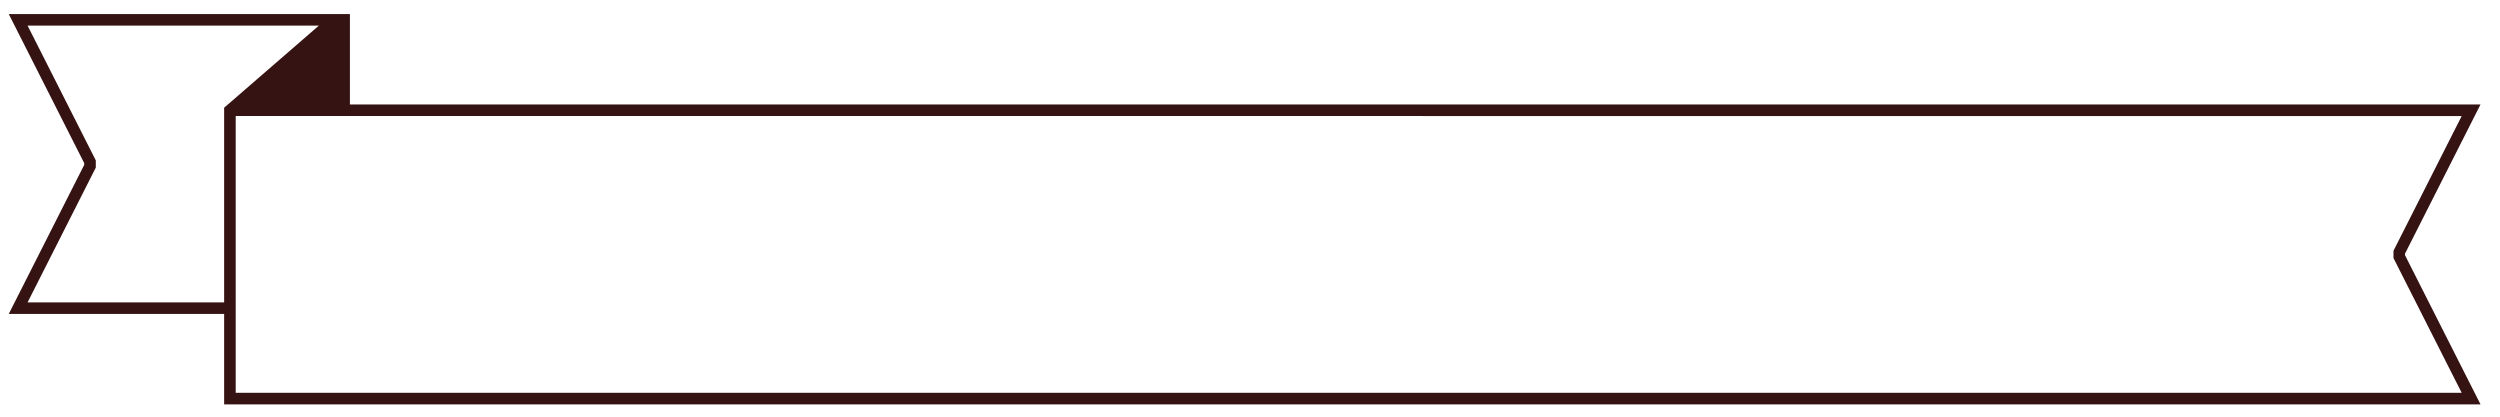 <?xml version="1.0" encoding="utf-8"?>
<!-- Generator: Adobe Illustrator 14.0.0, SVG Export Plug-In . SVG Version: 6.00 Build 43363)  -->
<!DOCTYPE svg PUBLIC "-//W3C//DTD SVG 1.1//EN" "http://www.w3.org/Graphics/SVG/1.1/DTD/svg11.dtd">
<svg version="1.1" id="Layer_1" xmlns="http://www.w3.org/2000/svg" xmlns:xlink="http://www.w3.org/1999/xlink" x="0px" y="0px"
	 width="432px" height="72px" viewBox="0 0 432 72" style="enable-background:new 0 0 432 72;" xml:space="preserve">
<style type="text/css">
<![CDATA[
	.st0{clip-path:url(#SVGID_2_);fill:#361313; fill-opacity: 1; stroke-opacity: 1;}
]]>
</style>
<g>
	<defs>
		<rect id="SVGID_1_" width="432" height="72"/>
	</defs>
	<clipPath id="SVGID_2_">
		<use xlink:href="#SVGID_1_"  style="overflow:visible;"/>
	</clipPath>
	<path class="st0" d="M38.731,52.251H4.765l11.788-23.288v-1.25L4.765,4.425h50.337L39.087,18.301
		c-0.029,0.024-0.058,0.044-0.083,0.071l-0.273,0.237V52.251z M428.633,69.877l-13.042-25.764v-0.298l13.042-25.765L60.465,18.05
		V2.426V2.425h-0.001H1.511L14.553,28.19v0.297L1.511,54.251h37.22v15.626H428.633z M425.379,20.051l-11.788,23.288v1.25
		l11.788,23.288H40.731V20.05L425.379,20.051z"/>
</g>
</svg>
